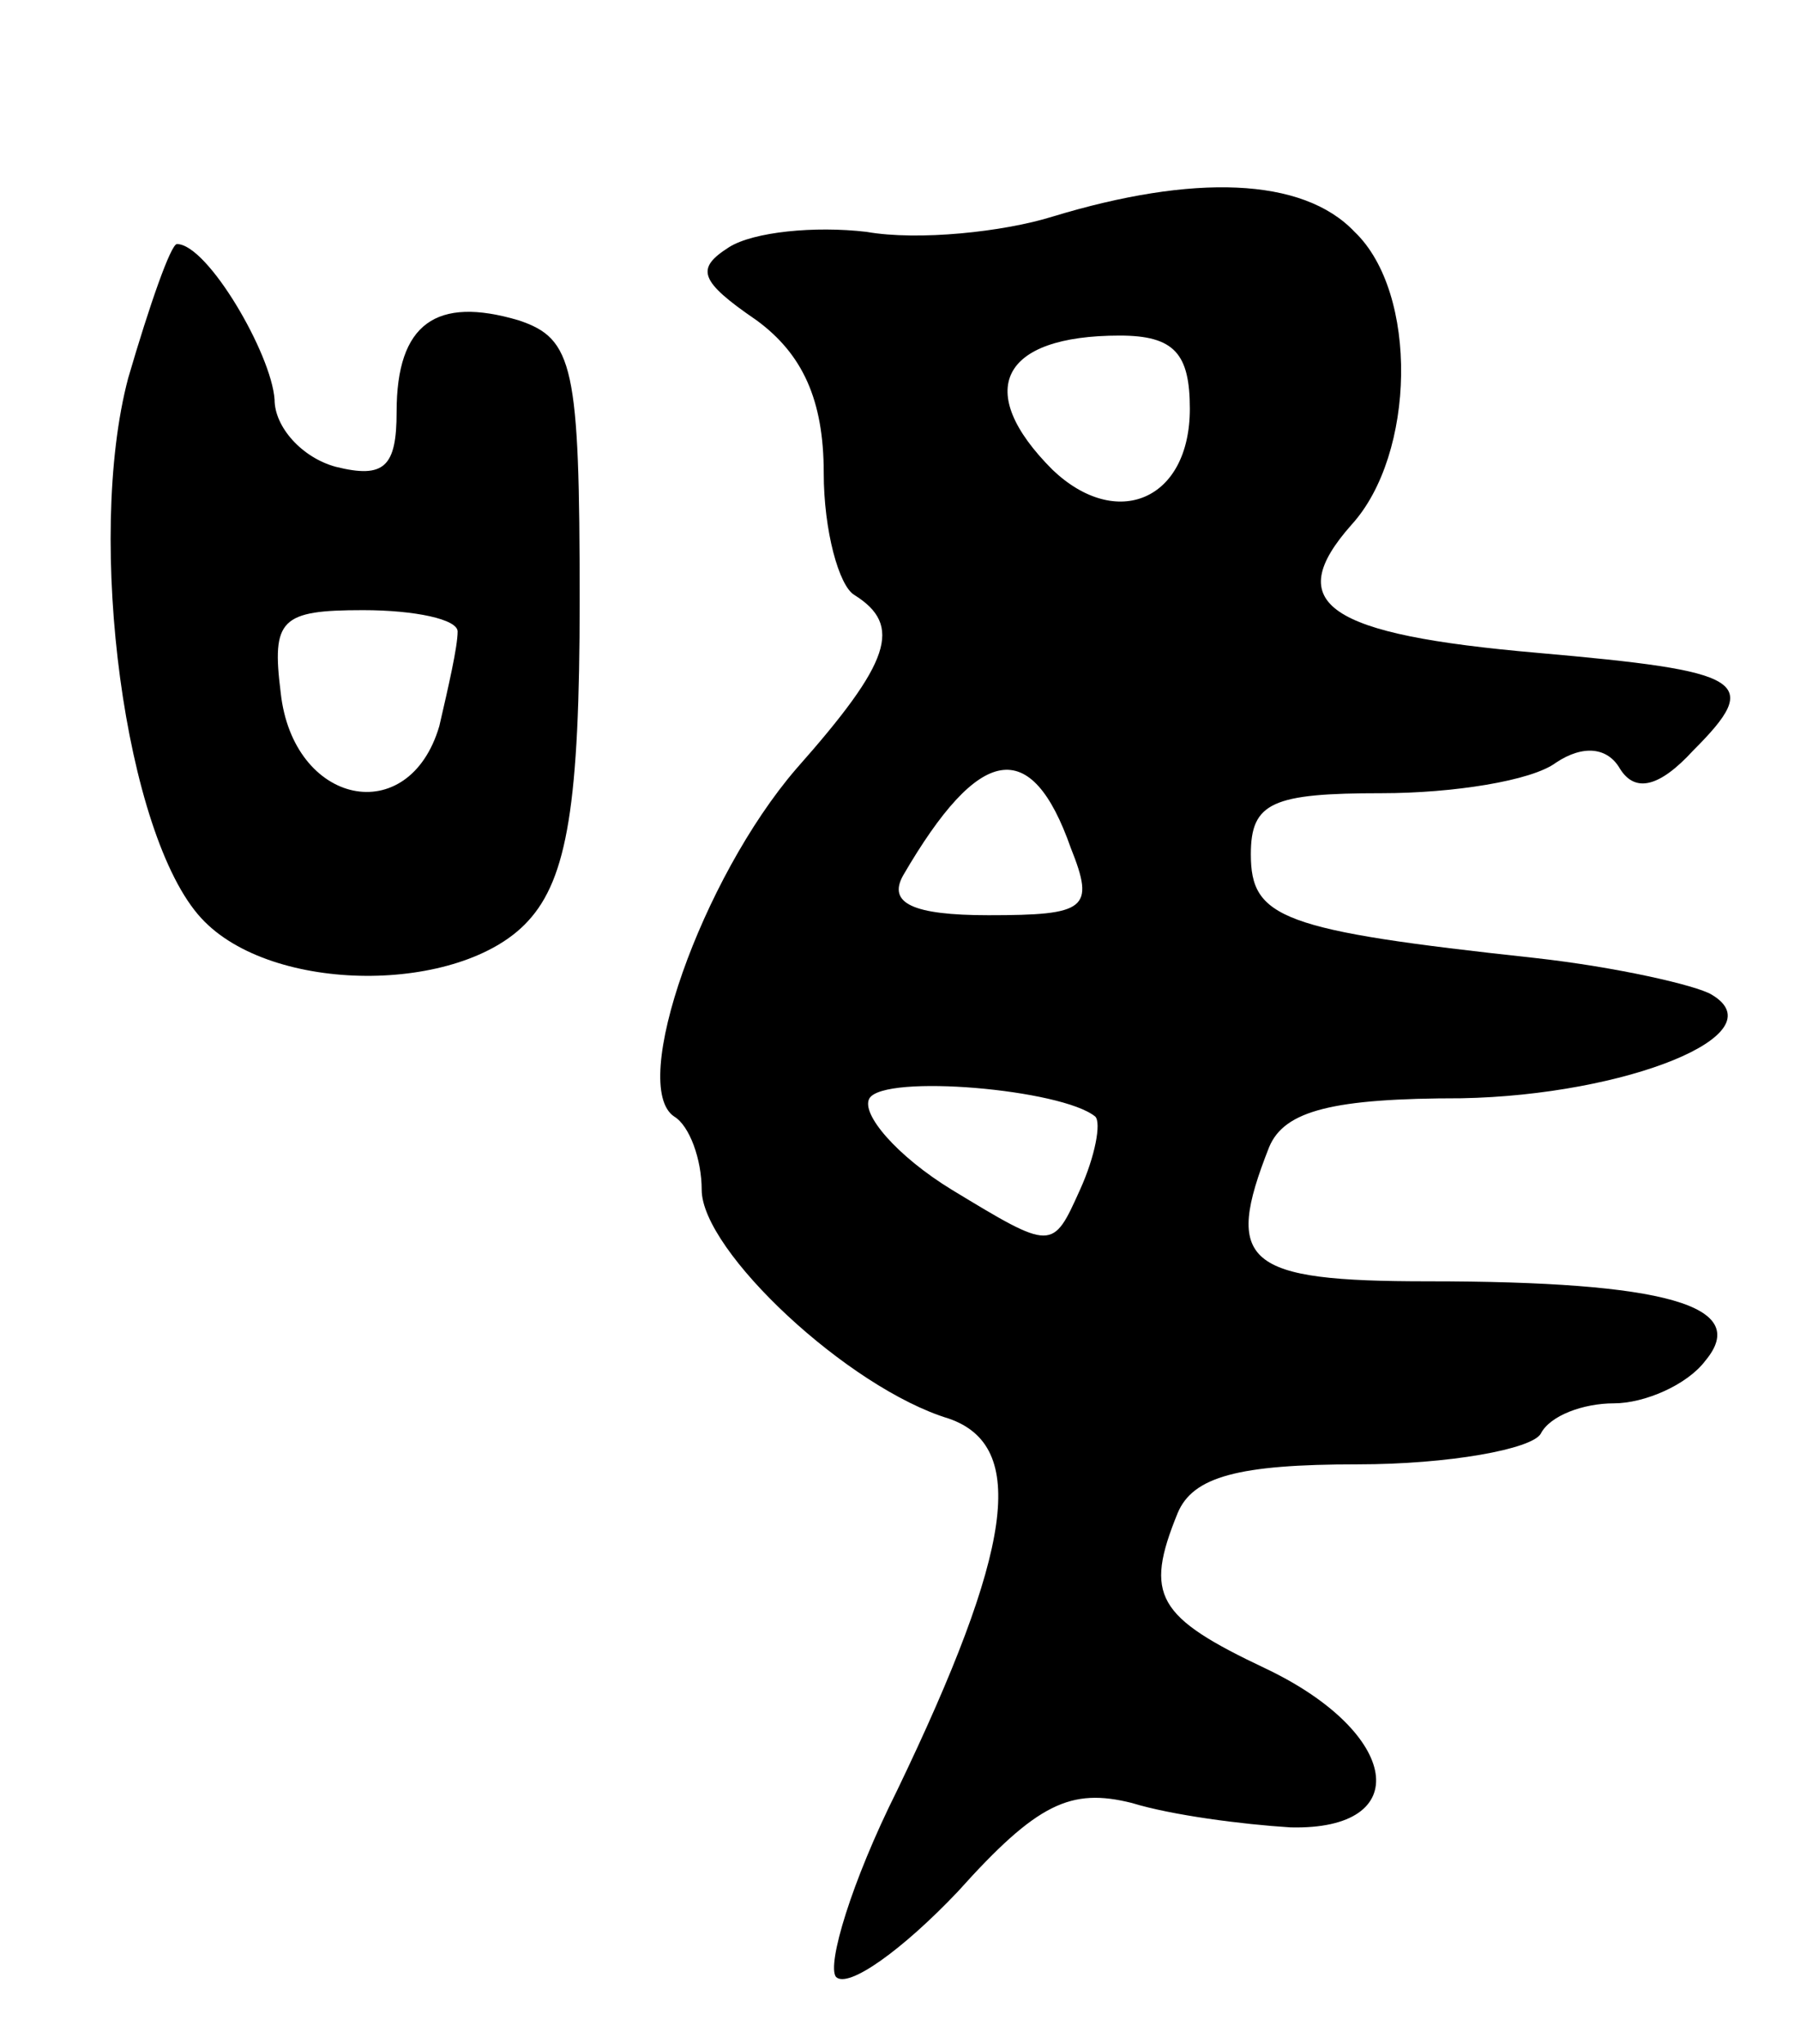<svg version="1.0" xmlns="http://www.w3.org/2000/svg"
 width="59pt" height="67pt" viewBox="0 0 59 67"
 preserveAspectRatio="xMidYMid meet">
<g transform="translate(0,67) scale(0.1,-0.1)"
fill="#000000" stroke="none">
<path d="M345 599 c-16 -5 -44 -8 -61 -5 -17 2 -37 0 -45 -5 -11 -7 -10 -11 9
-24 15 -11 22 -26 22 -50 0 -19 5 -37 10 -40 16 -10 12 -22 -19 -57 -31 -36
-55 -104 -40 -114 5 -3 9 -14 9 -24 0 -20 48 -65 81 -75 26 -9 21 -43 -17
-122 -15 -30 -23 -57 -20 -61 4 -4 22 9 40 28 26 29 37 34 57 29 13 -4 36 -7
52 -8 41 -1 36 31 -8 52 -36 17 -40 24 -29 51 5 12 20 16 59 16 30 0 57 5 60
10 3 6 14 10 24 10 10 0 24 6 30 14 15 18 -13 26 -91 26 -60 0 -67 6 -52 44 5
12 21 16 63 16 54 1 104 21 82 34 -5 3 -31 9 -58 12 -83 9 -93 13 -93 34 0 17
7 20 43 20 23 0 49 4 57 10 9 6 17 5 21 -2 5 -8 13 -6 24 6 23 23 17 26 -51
32 -69 6 -84 16 -61 42 21 23 22 76 1 96 -17 18 -53 19 -99 5z m45 -63 c0 -30
-24 -40 -45 -20 -26 26 -17 44 22 44 18 0 23 -6 23 -24z m-39 -144 c8 -20 5
-22 -27 -22 -25 0 -33 4 -28 13 25 43 42 46 55 9z m8 -88 c2 -2 0 -13 -5 -24
-9 -20 -9 -20 -42 0 -18 11 -30 25 -27 30 5 8 63 3 74 -6z"/>
<path d="M42 546 c-14 -53 -1 -150 24 -177 23 -25 85 -25 107 -1 13 14 17 39
17 105 0 77 -2 86 -20 92 -27 8 -40 -1 -40 -30 0 -18 -4 -22 -20 -18 -11 3
-20 13 -20 22 -1 15 -22 51 -32 51 -2 0 -9 -20 -16 -44z m108 -83 c0 -5 -3
-18 -6 -31 -10 -34 -48 -26 -52 11 -3 24 0 27 27 27 17 0 31 -3 31 -7z"/>
</g>
</svg>
